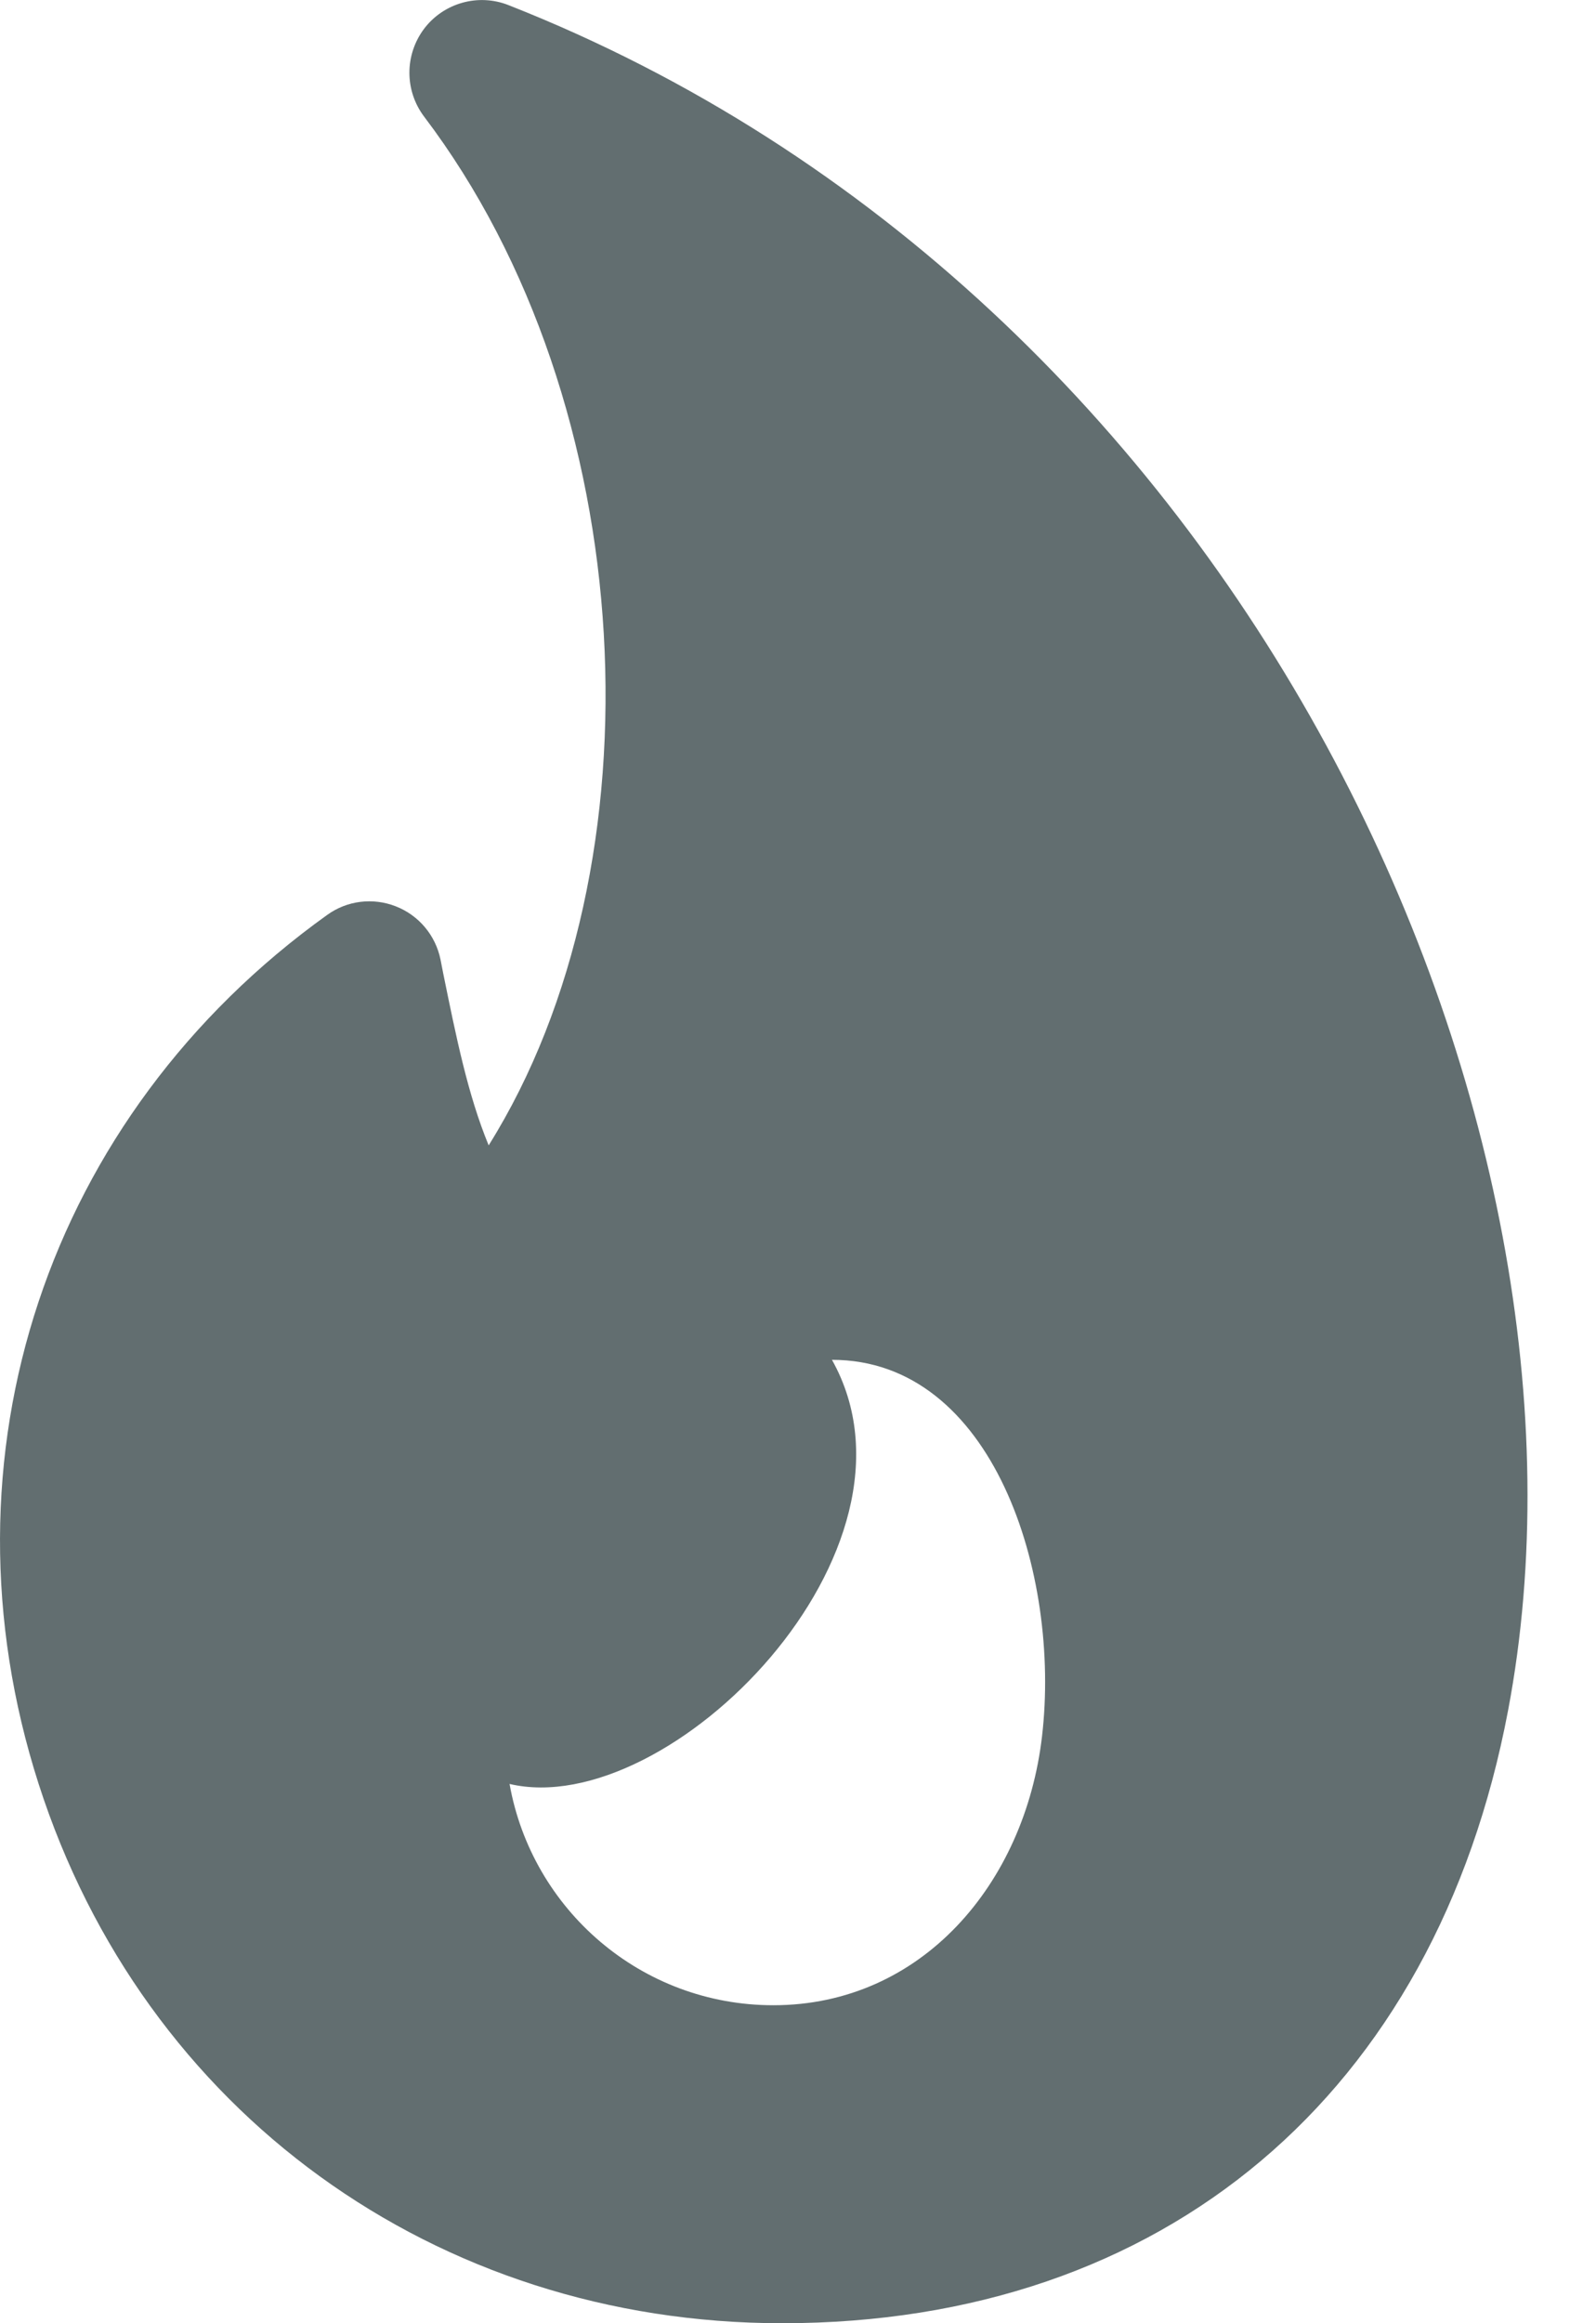 <?xml version="1.0" encoding="UTF-8"?>
<svg width="11px" height="16px" viewBox="0 0 11 16" version="1.1" xmlns="http://www.w3.org/2000/svg" xmlns:xlink="http://www.w3.org/1999/xlink">
    <!-- Generator: Sketch 50.2 (55047) - http://www.bohemiancoding.com/sketch -->
    <title>urgent/standard</title>
    <desc>Created with Sketch.</desc>
    <defs></defs>
    <g id="Icons" stroke="none" stroke-width="1" fill="none" fill-rule="evenodd">
        <g transform="translate(-1185, -376)" fill="#626E70" id="Status">
            <g transform="translate(25, 139)">
                <g id="Urgent" transform="translate(1160, 207)">
                    <g id="urgent/standard" transform="translate(0, 30)">
                        <path d="M5.33,13.81 C4.42,13.81 3.666,13.152 3.512,12.286 C4.614,12.545 6.467,10.672 5.734,9.365 C6.845,9.365 7.312,10.841 7.182,11.957 C7.064,12.973 6.352,13.81 5.33,13.81 M3.504,0.035 C3.296,-0.047 3.058,0.02 2.923,0.198 C2.788,0.378 2.788,0.624 2.923,0.803 C4.424,2.782 4.576,5.96 3.368,7.888 C3.224,7.539 3.144,7.141 3.055,6.705 L3.036,6.608 C3.002,6.442 2.887,6.304 2.728,6.242 C2.57,6.18 2.392,6.202 2.255,6.301 C0.323,7.685 -0.457,10.034 0.266,12.285 C0.991,14.542 3.003,16 5.391,16 C8.023,16 9.894,14.422 10.394,11.78 C11.164,7.719 8.579,2.031 3.504,0.035" id="Page-1"></path>
                    </g>
                </g>
            </g>
        </g>
    </g>
</svg>